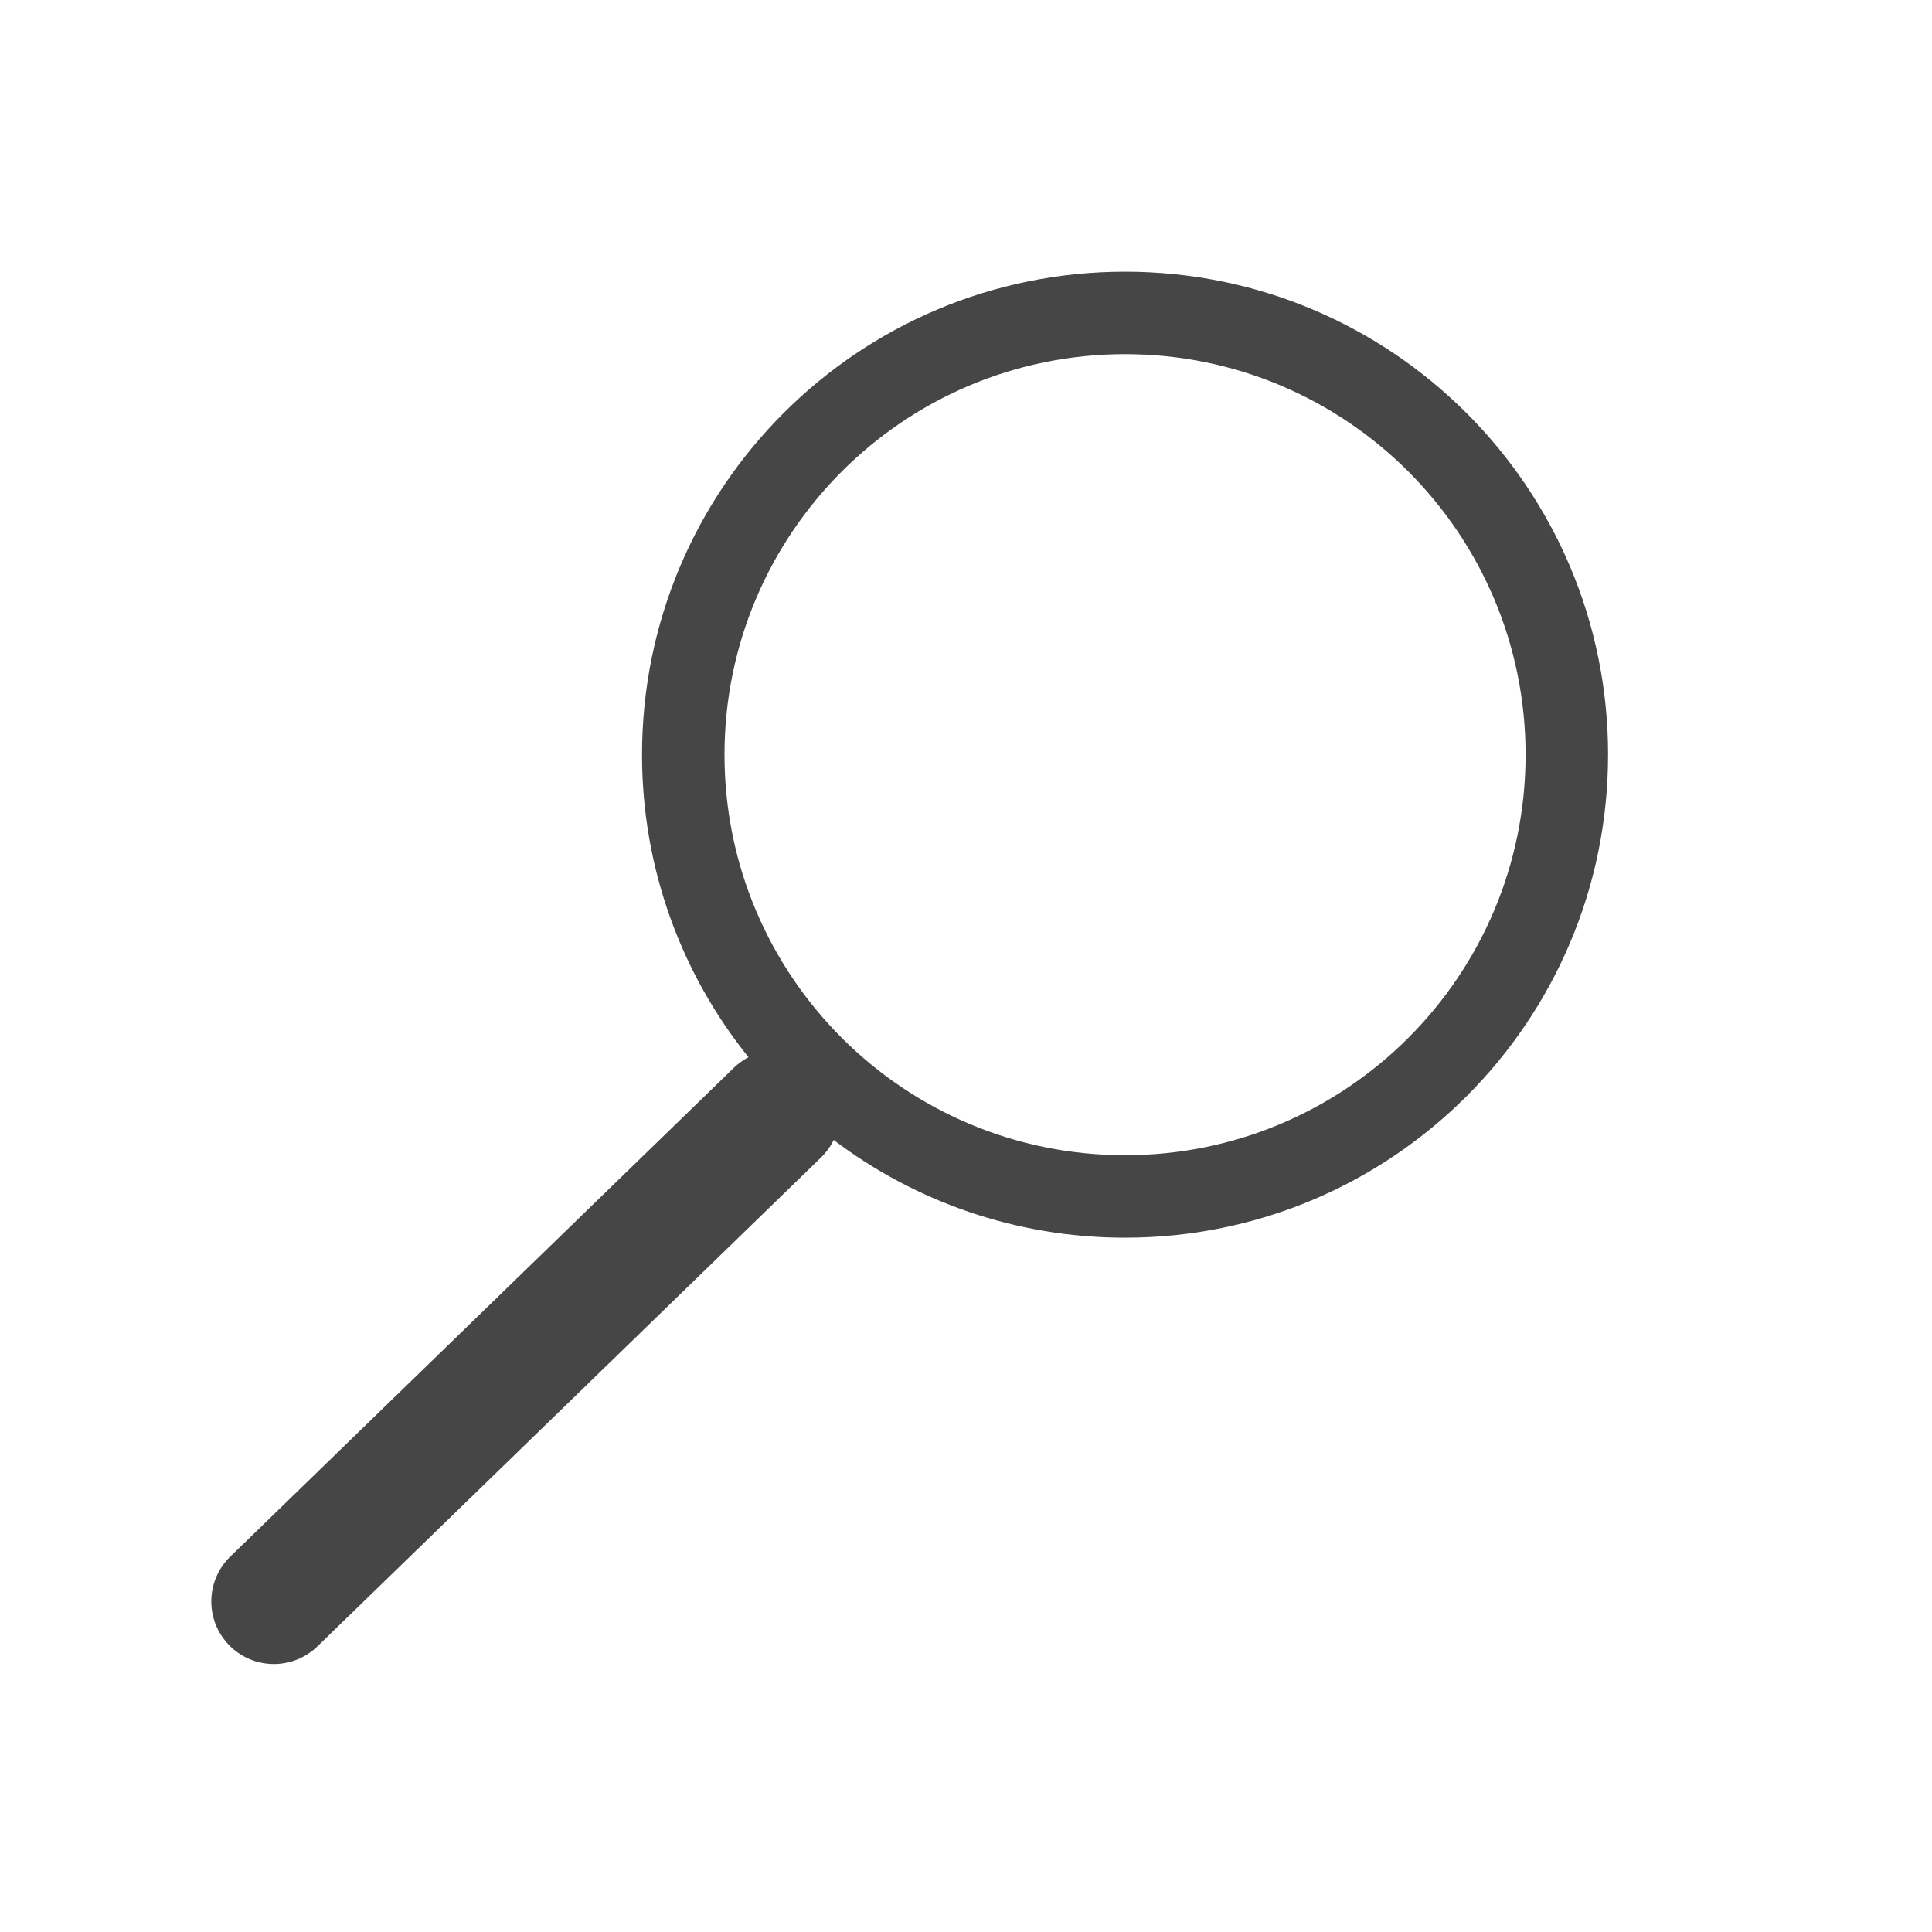 <svg width="64" height="64" viewBox="0 0 64 64" fill="none" xmlns="http://www.w3.org/2000/svg">
<path fill-rule="evenodd" clip-rule="evenodd" d="M50.537 25C50.537 32.328 44.597 38.268 37.269 38.268C29.94 38.268 24 32.328 24 25C24 17.672 29.94 11.732 37.269 11.732C44.597 11.732 50.537 17.672 50.537 25ZM53.269 25C53.269 33.837 46.105 41 37.269 41C33.644 41 30.3 39.794 27.617 37.763C27.515 37.975 27.373 38.173 27.194 38.347L10.516 54.537C9.694 55.334 8.383 55.315 7.586 54.494C6.788 53.673 6.808 52.361 7.629 51.563L24.308 35.373C24.456 35.229 24.62 35.112 24.795 35.021C22.589 32.279 21.268 28.794 21.268 25C21.268 16.163 28.432 9 37.269 9C46.105 9 53.269 16.163 53.269 25Z" fill="#464646"/>
</svg>
